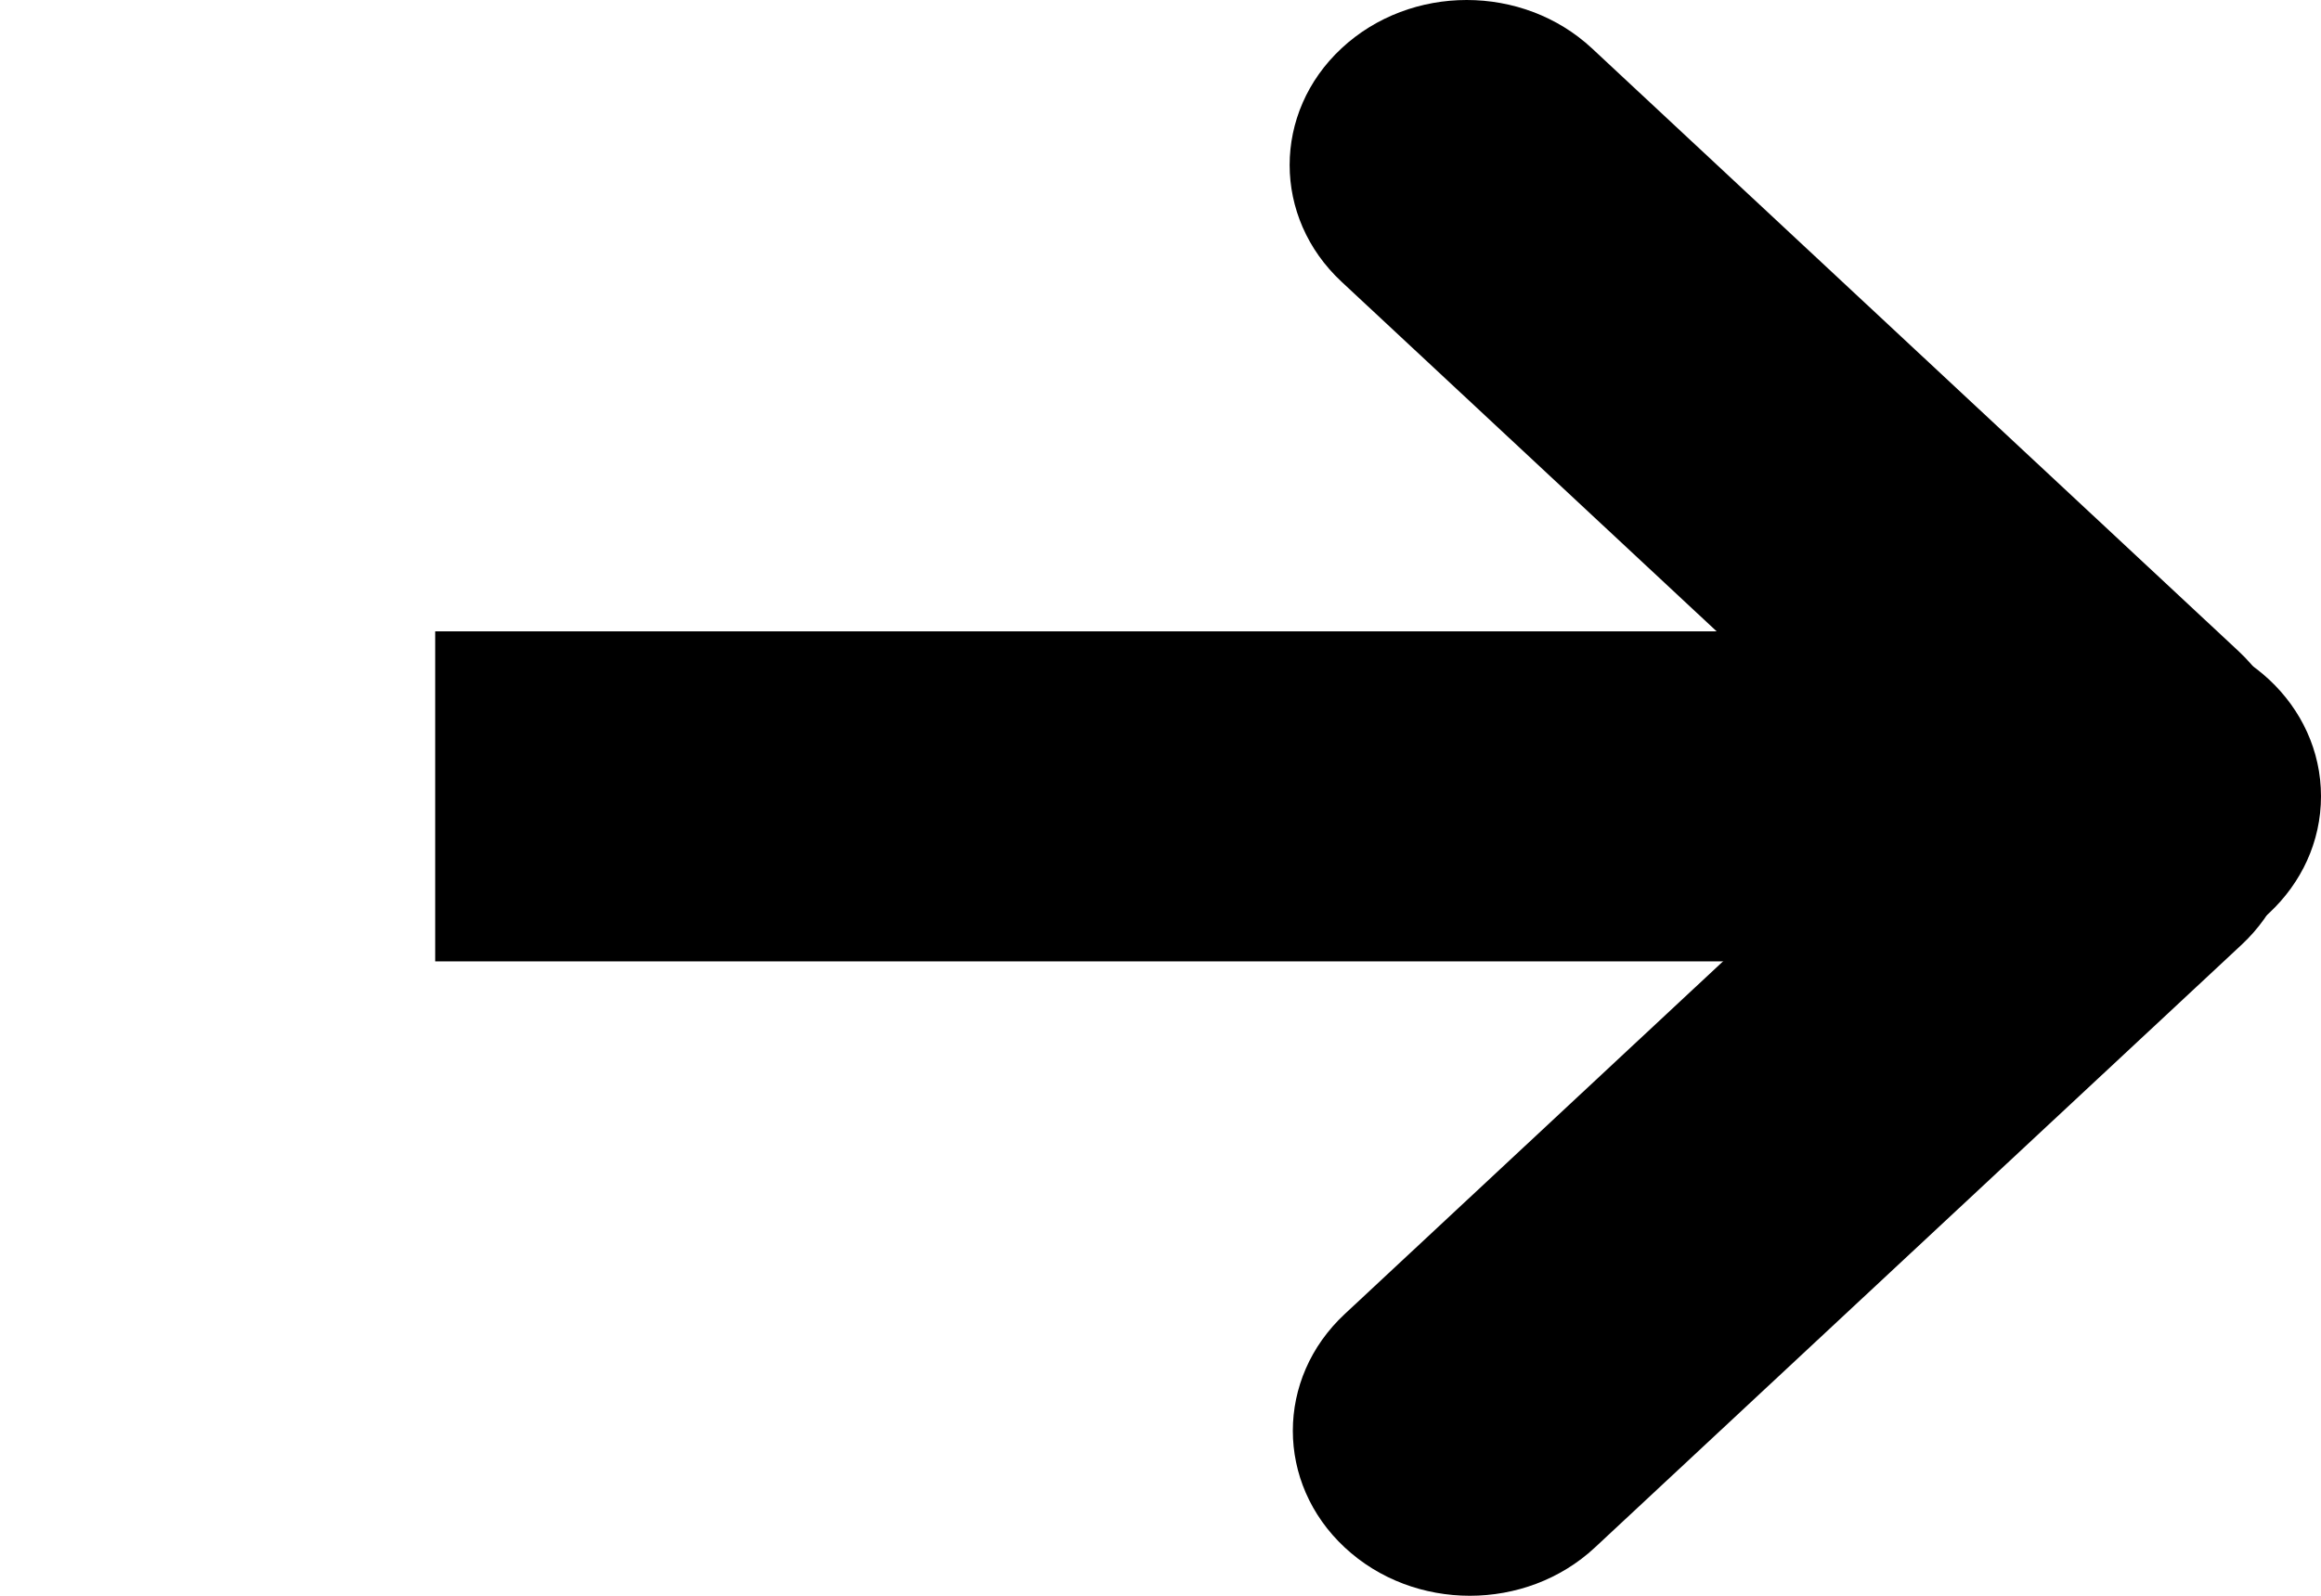 <svg width="16" height="11" viewBox="0 0 16 11" fill="none" xmlns="http://www.w3.org/2000/svg">
<g clip-path="url(#clip0)">
<path d="M9.248 0.333C9.725 -0.111 10.497 -0.111 10.974 0.333L15.431 4.488C15.908 4.932 15.908 5.652 15.431 6.096C14.955 6.541 14.182 6.541 13.705 6.096L9.248 1.942C8.771 1.498 8.771 0.777 9.248 0.333Z" fill="black"/>
<path d="M9.27 10.667C8.793 10.223 8.793 9.502 9.27 9.058L13.727 4.903C14.203 4.459 14.976 4.459 15.453 4.903C15.929 5.348 15.929 6.068 15.453 6.512L10.995 10.667C10.519 11.111 9.746 11.111 9.27 10.667Z" fill="black"/>
<path fill-rule="evenodd" clip-rule="evenodd" d="M3 6.627H14.78C15.454 6.627 16 6.117 16 5.489C16 4.861 15.454 4.352 14.78 4.352H3V6.627Z" fill="black"/>
</g>
<defs>
<clipPath id="clip0">
<rect width="16" height="11" fill="white"/>
</clipPath>
</defs>
</svg>
